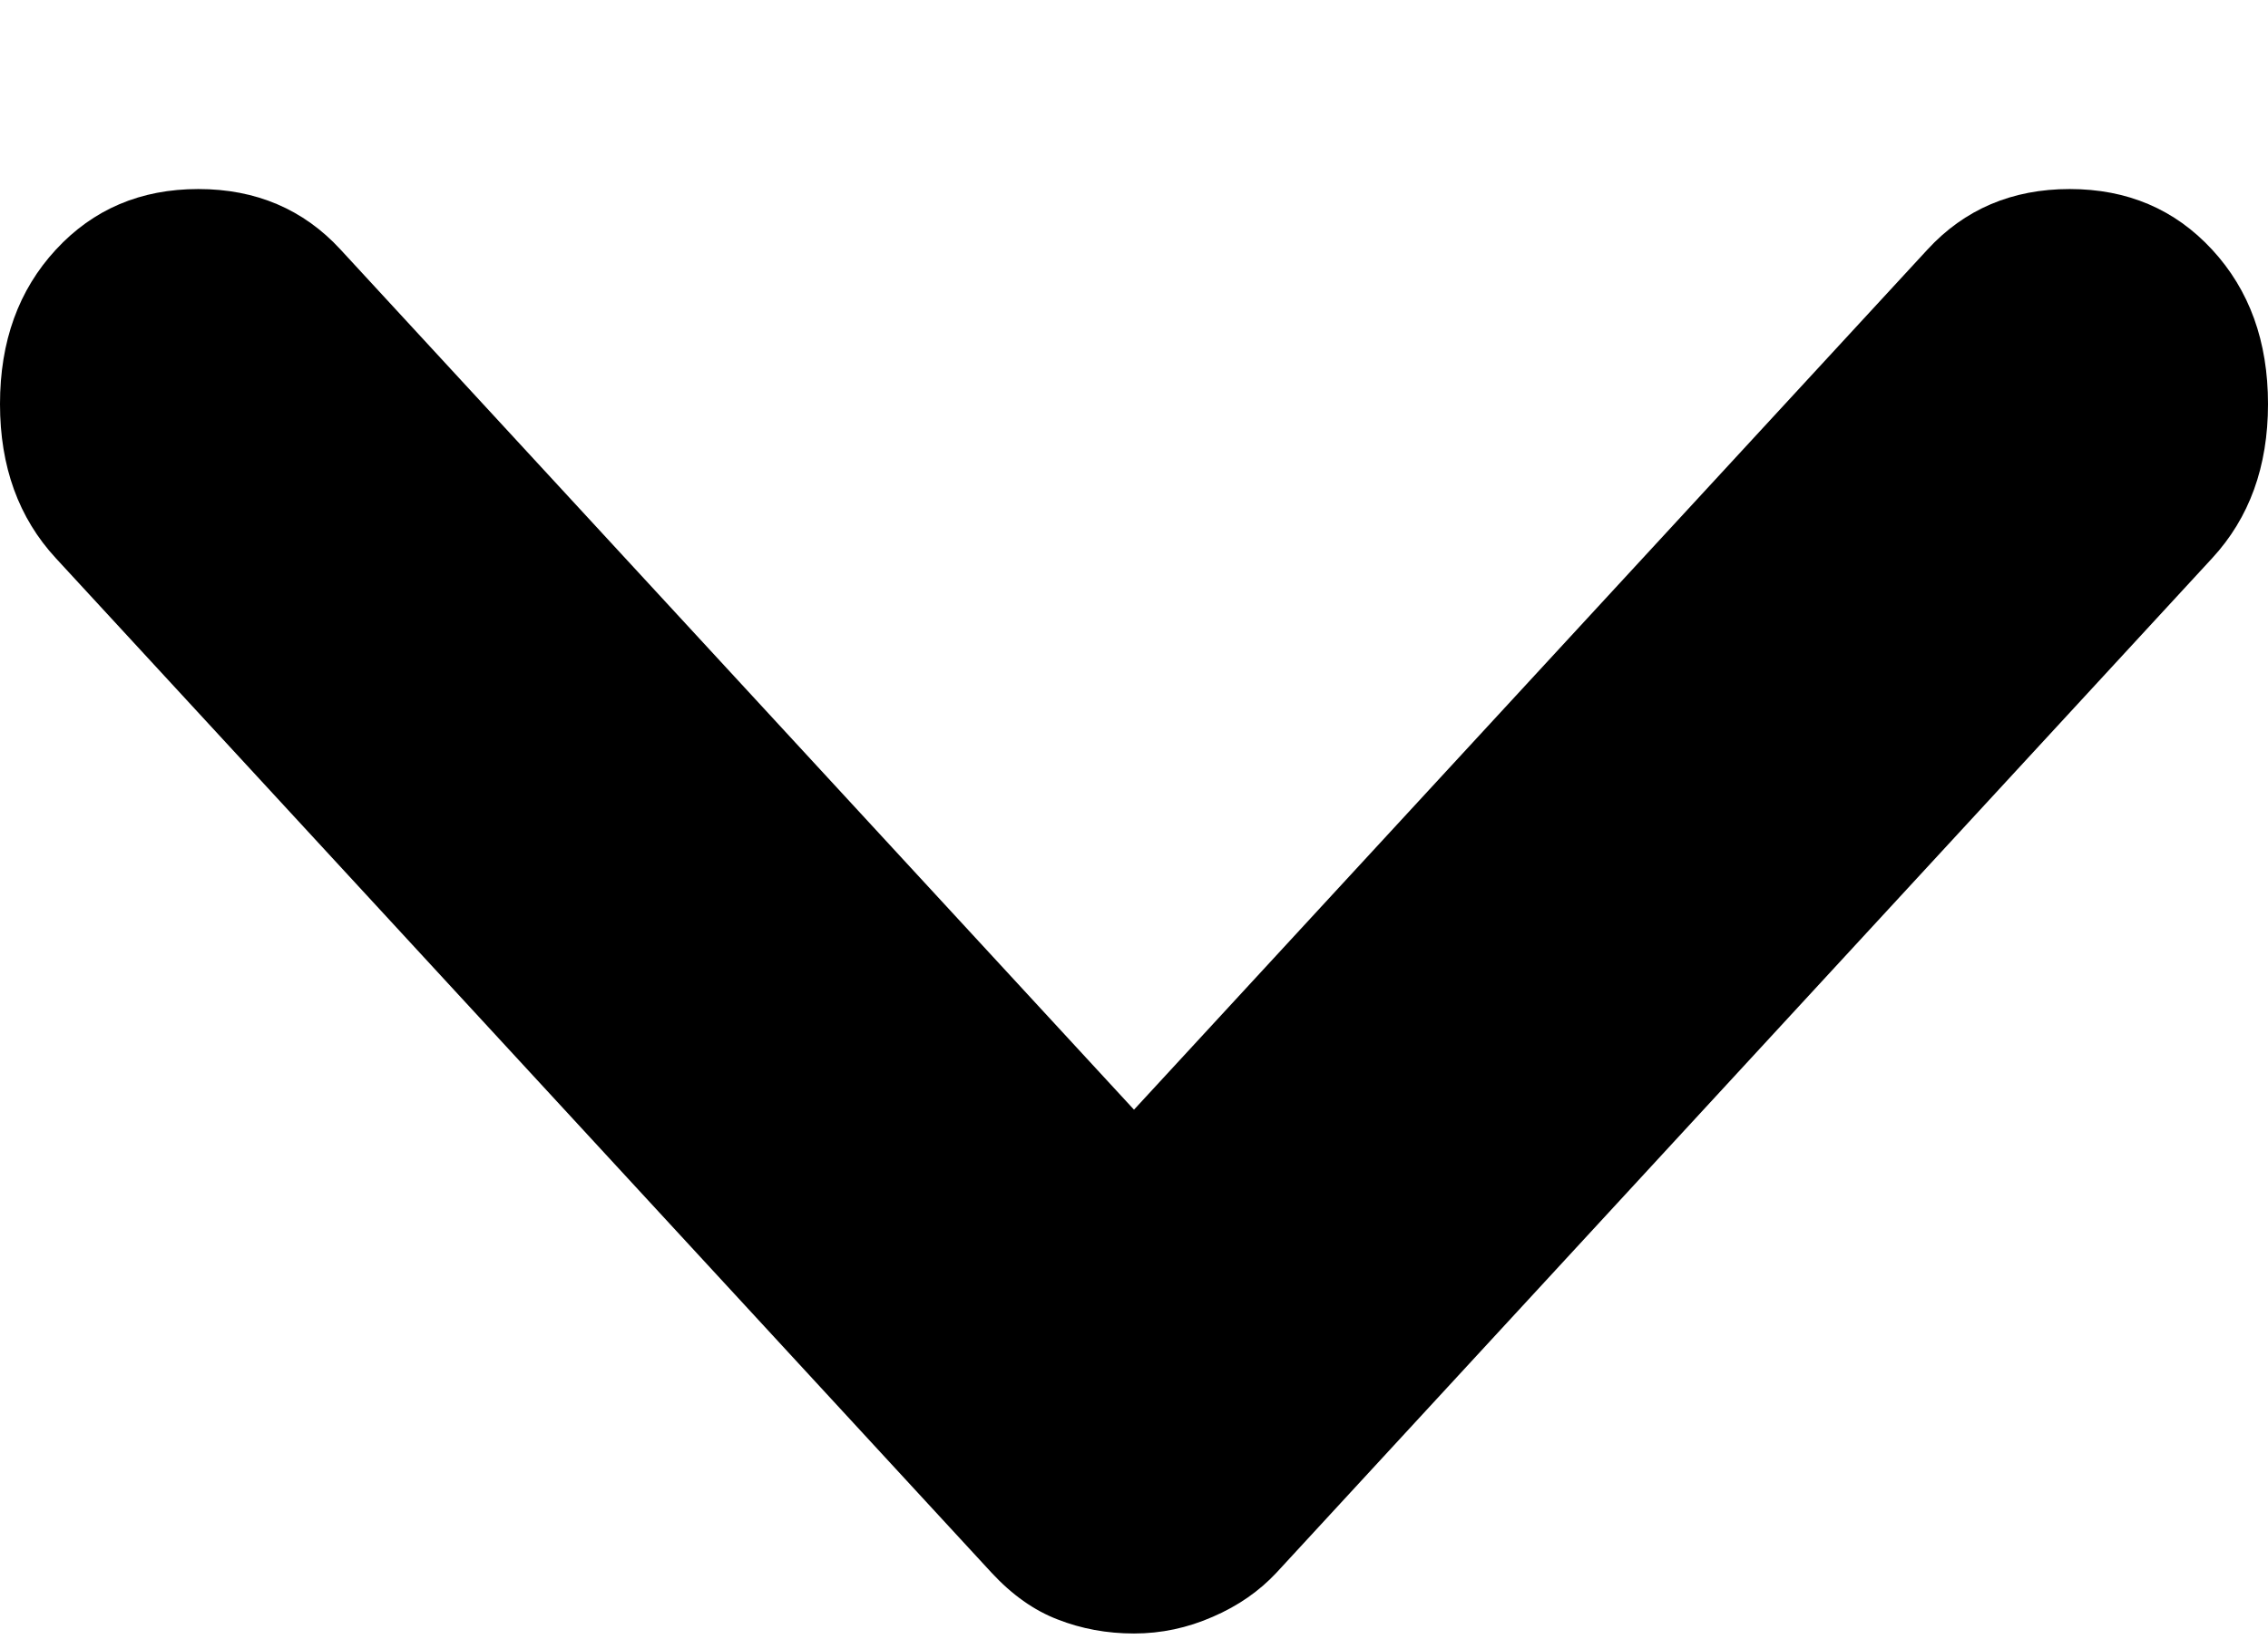 <svg width="11" height="8" viewBox="0 0 11 8" fill="none" xmlns="http://www.w3.org/2000/svg">
<path d="M5.5 7.924C5.632 7.924 5.759 7.897 5.882 7.843C6.005 7.79 6.108 7.718 6.191 7.629L10.729 2.708C10.91 2.512 11 2.263 11 1.96C11 1.656 10.91 1.407 10.729 1.211C10.548 1.015 10.318 0.917 10.038 0.917C9.759 0.917 9.528 1.015 9.348 1.211L5.5 5.383L1.652 1.211C1.472 1.015 1.241 0.917 0.962 0.917C0.682 0.917 0.452 1.015 0.271 1.211C0.09 1.407 -2.03899e-07 1.656 -2.03899e-07 1.96C-2.03899e-07 2.263 0.09 2.512 0.271 2.708L4.809 7.629C4.908 7.736 5.015 7.812 5.13 7.856C5.245 7.901 5.368 7.924 5.5 7.924Z" fill="black"/>
</svg>
